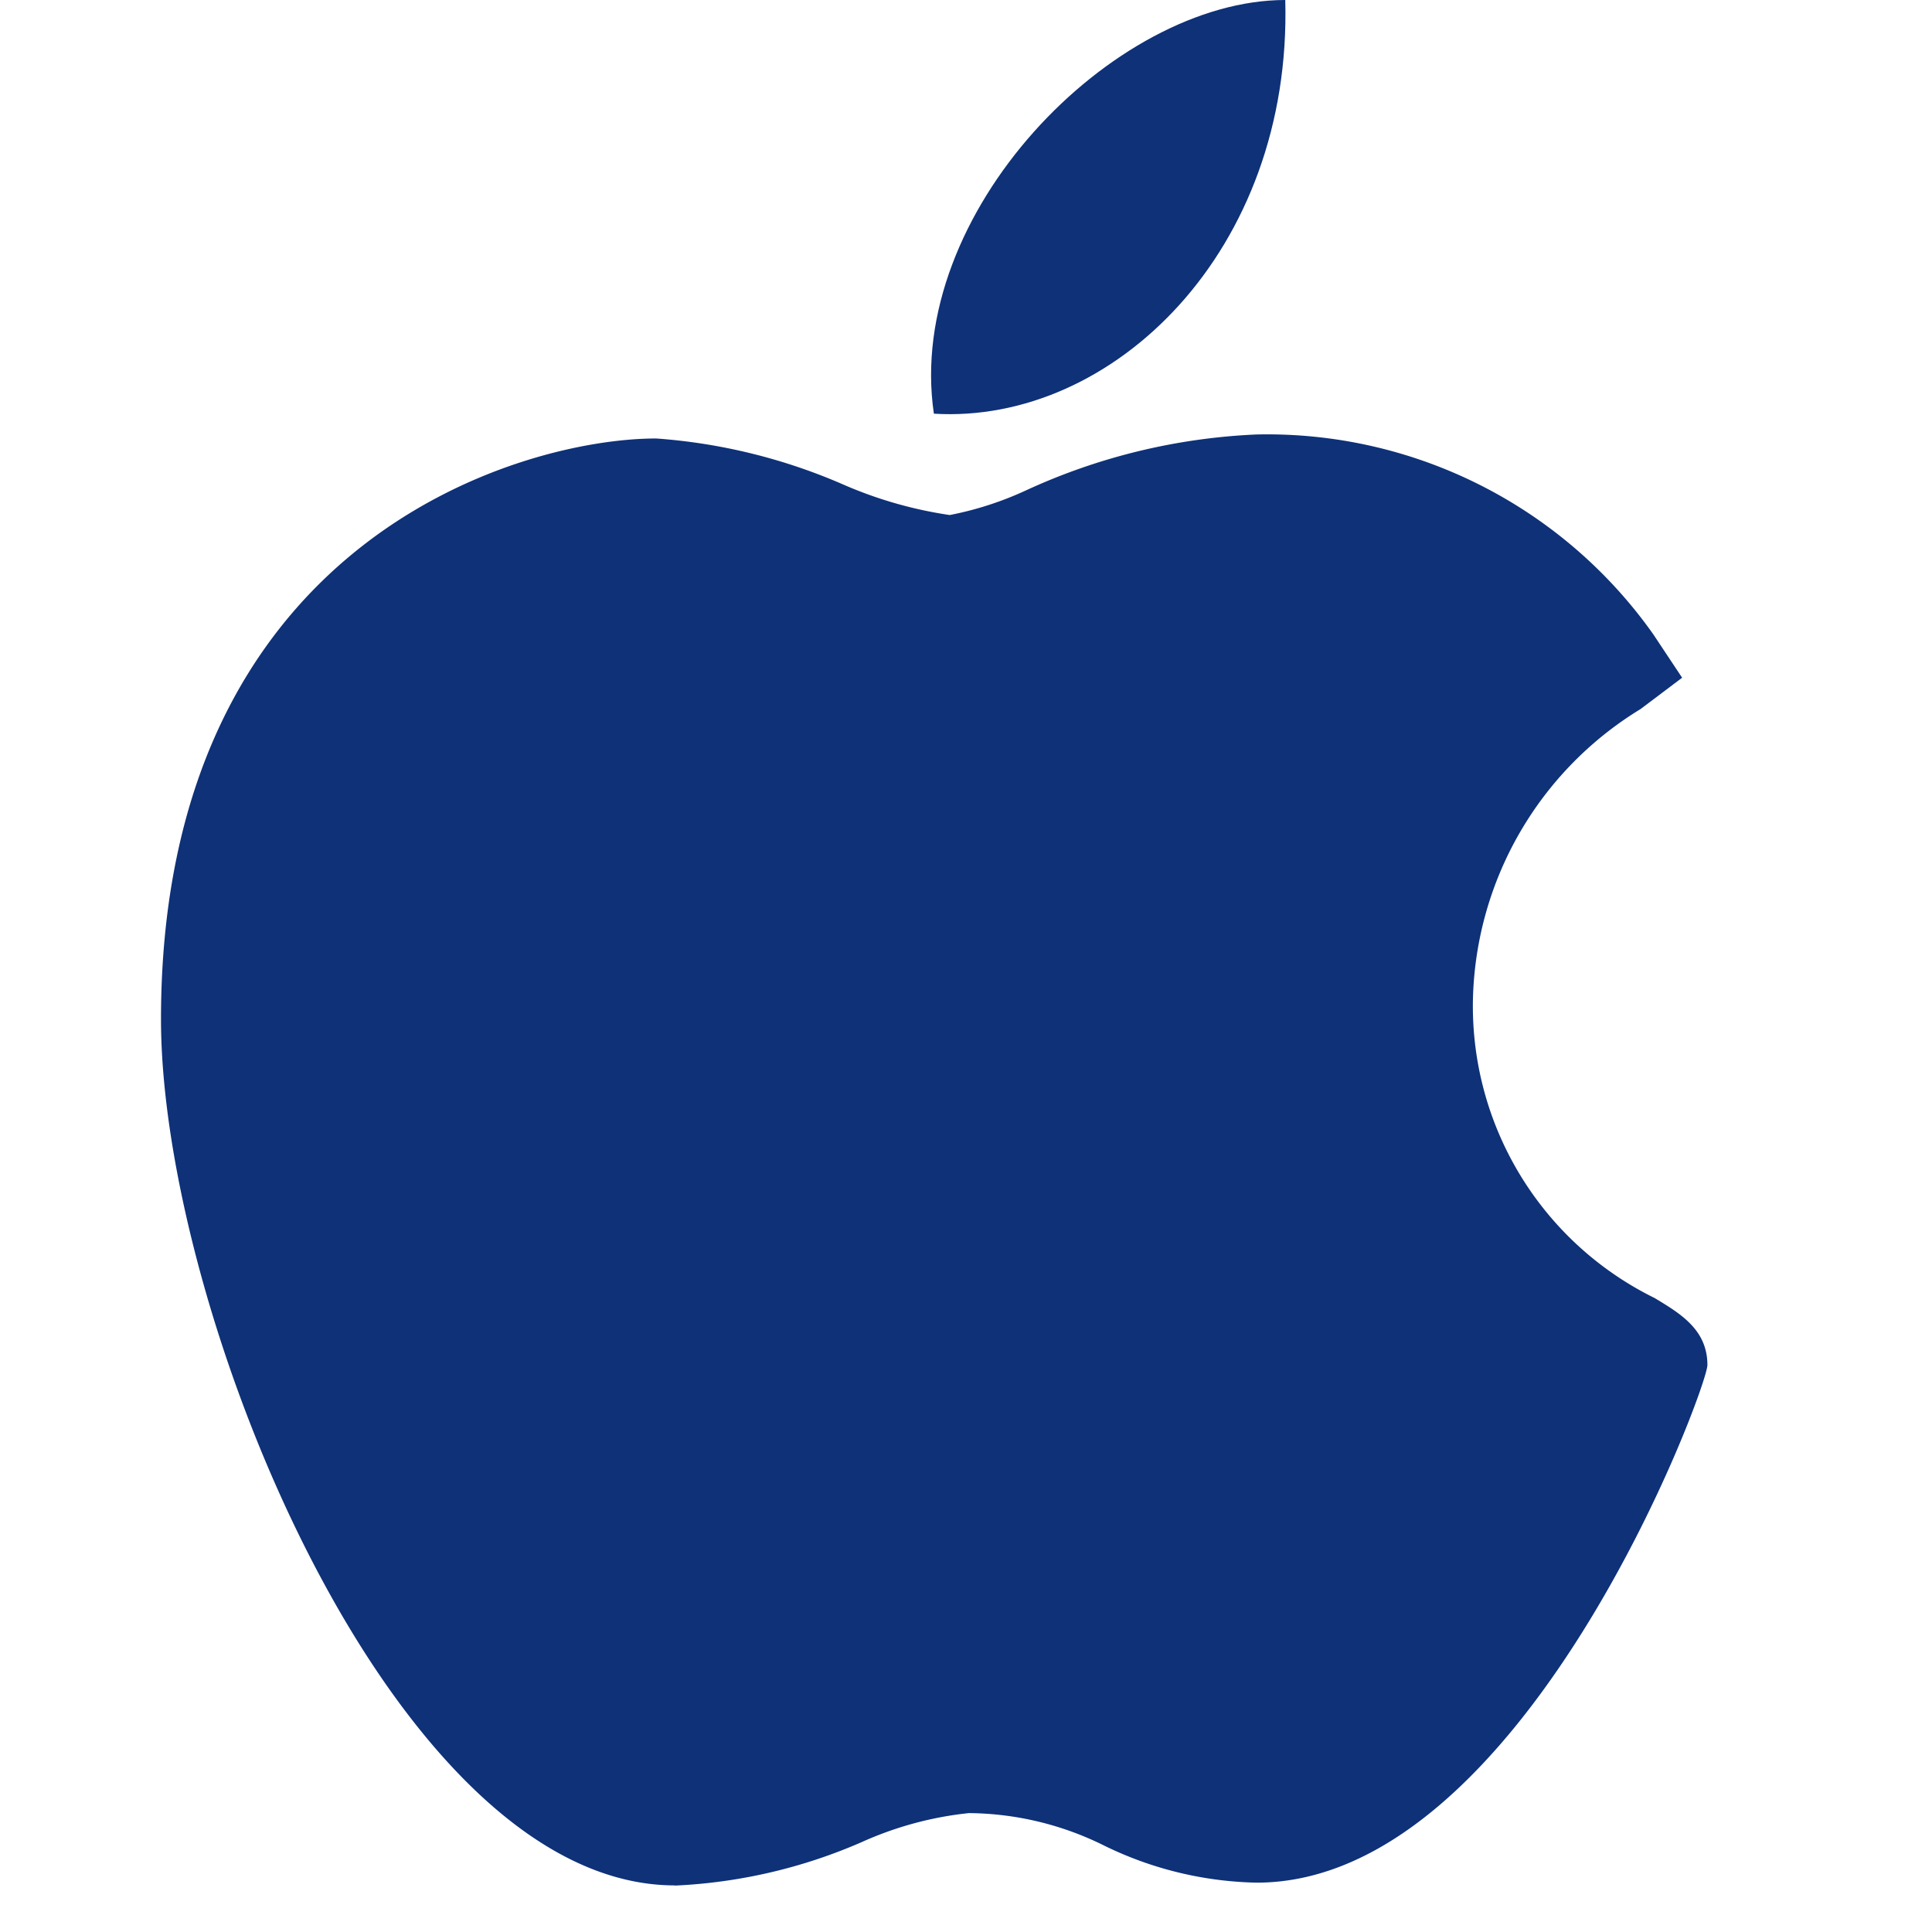 <svg id="Apple_logo" data-name="Apple logo" xmlns="http://www.w3.org/2000/svg" width="24" height="24" viewBox="0 0 24 24">
  <rect id="Rectangle_709" data-name="Rectangle 709" width="24" height="24" fill="none"/>
  <g id="apple" transform="translate(-44.022)">
    <path id="Path_195" data-name="Path 195" d="M52.391,135.983c-3.486-.02-6.369-7.136-6.369-10.759,0-5.919,4.441-7.215,6.152-7.215a7.079,7.079,0,0,1,2.321.571,5.188,5.188,0,0,0,1.325.38,4.125,4.125,0,0,0,.951-.308,7.621,7.621,0,0,1,2.866-.693h.007a5.874,5.874,0,0,1,4.916,2.483l.358.539-.516.389a4.342,4.342,0,0,0-2.082,3.58,4.041,4.041,0,0,0,2.255,3.736c.323.194.657.395.657.833,0,.286-2.284,6.43-5.6,6.43a4.5,4.5,0,0,1-1.891-.459,3.835,3.835,0,0,0-1.683-.405,4.329,4.329,0,0,0-1.333.361,6.529,6.529,0,0,1-2.312.539Z" transform="translate(0 -112.562)" fill="#0e3178"/>
    <path id="Path_196" data-name="Path 196" d="M259.554,0c.086,3.114-2.141,5.274-4.365,5.139C254.823,2.654,257.413,0,259.554,0Z" transform="translate(-199.566)" fill="#0e3178"/>
  </g>
</svg>
